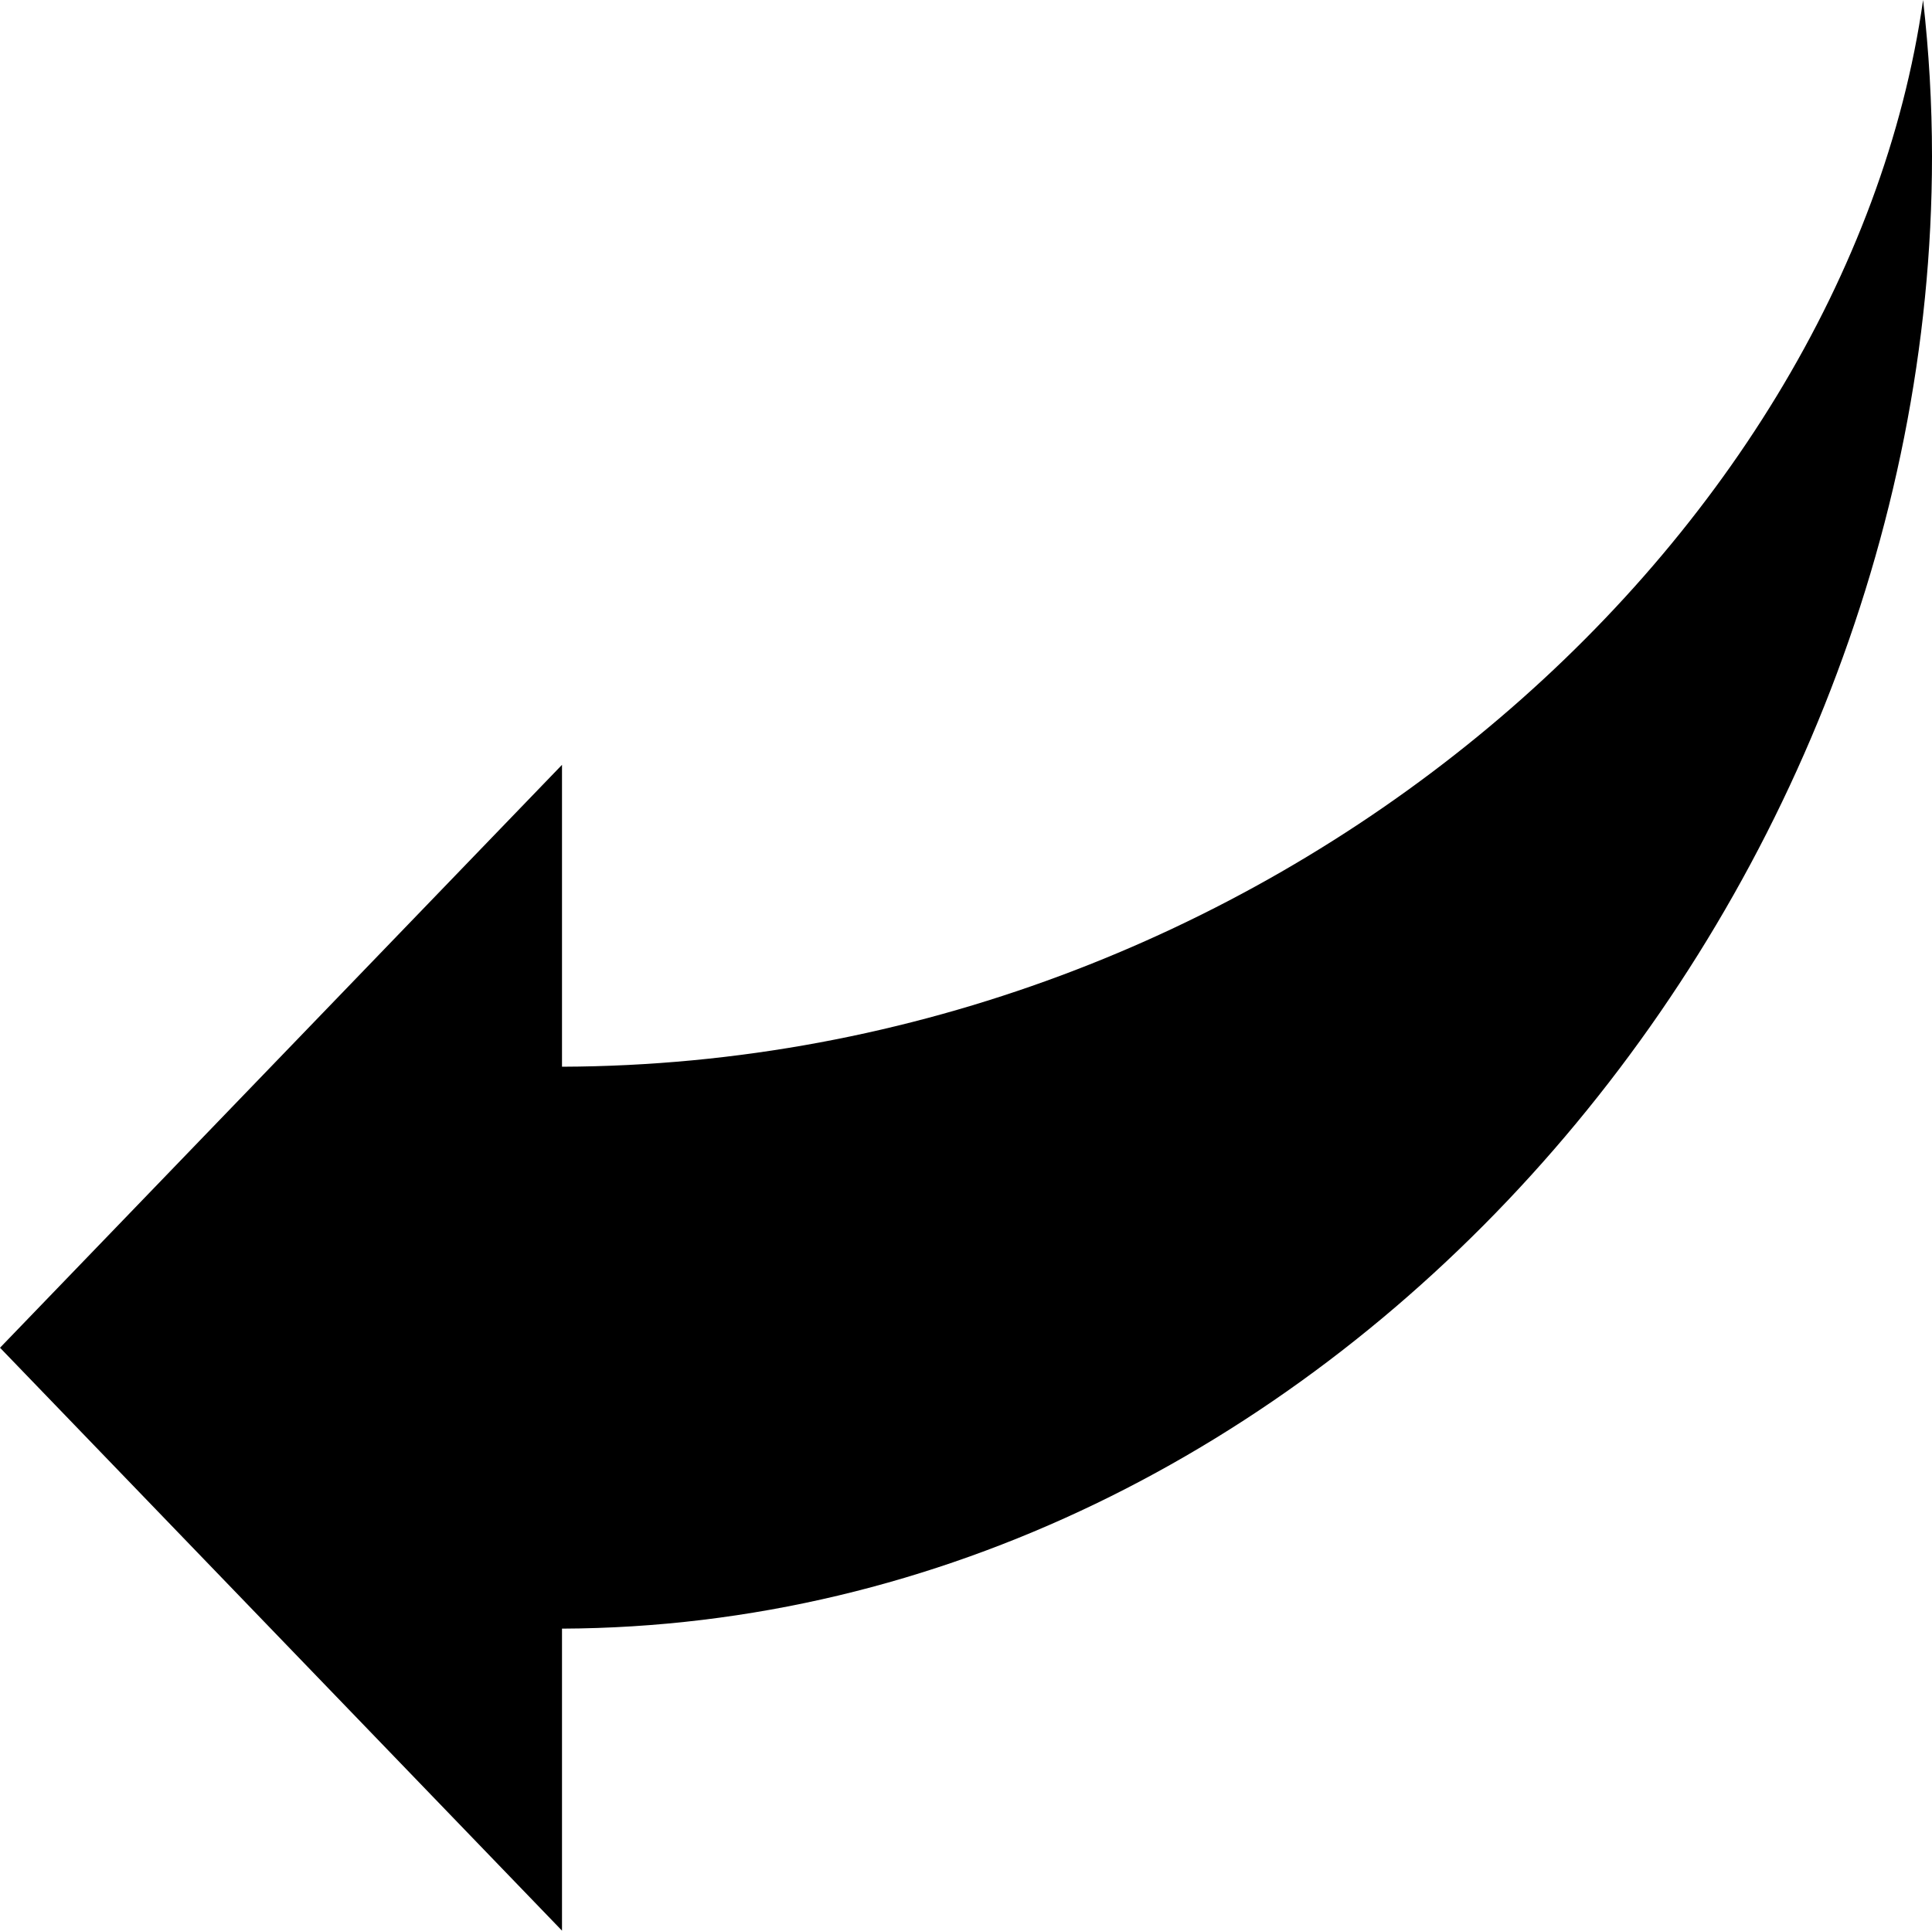 <svg xmlns="http://www.w3.org/2000/svg" xmlns:xlink="http://www.w3.org/1999/xlink" version="1.1" id="Layer_1" x="0px" y="0px" width="100px" height="99.942px" viewBox="-590.364 -65.965 100 99.942" enable-background="new -590.364 -65.965 100 99.942" xml:space="preserve">
<path d="M-490.364-57.865c0-2.739-0.16-5.441-0.461-8.1c-4.012,28.171-34,55.093-70.45,55.22v-15.628l-29.088,30.175l29.088,30.175  V18.343C-522.088,18.181-490.364-18.646-490.364-57.865z"/>
</svg>